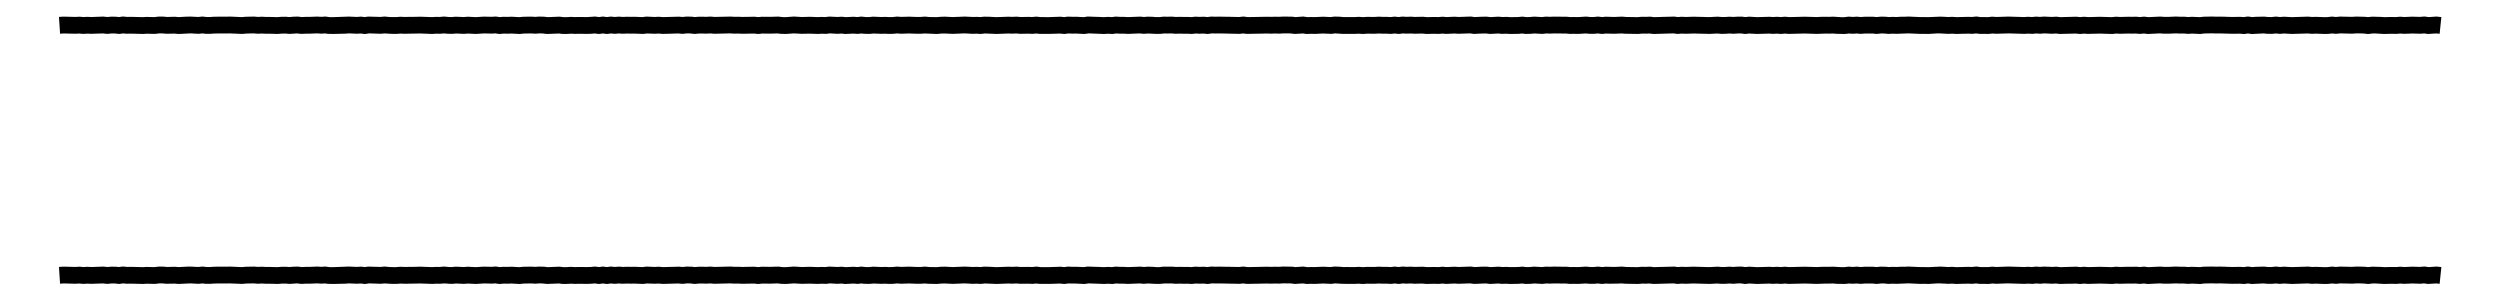 <?xml version="1.0" encoding="UTF-8" standalone="no"?>
<svg
   viewBox="0 0 595.28 70.87"
   version="1.1"
   id="svg28"
   xmlns:inkscape="http://www.inkscape.org/namespaces/inkscape"
   xmlns:sodipodi="http://sodipodi.sourceforge.net/DTD/sodipodi-0.dtd"
   xmlns="http://www.w3.org/2000/svg"
   xmlns:svg="http://www.w3.org/2000/svg">

  <g>
    <polygon
       points="578.31,63.6 577.31,63.46 576.24,63.55 574.37,63.5 572.5,63.58 571.5,63.51 570.77,63.57 570.77,63.57 570.52,63.59 570.5,63.59 569.57,63.57 567.73,63.61 566.83,63.55 564.83,63.5 563.85,63.6 563.11,63.52 561.95,63.48 561,63.48 560.51,63.51 560.51,63.51 560.26,63.52 560.26,63.52 560.03,63.54 557.18,63.48 556.22,63.56 555.25,63.48 554.19,63.6 553.39,63.61 551.44,63.54 550.55,63.57 550.5,63.56 550.25,63.54 550.25,63.54 549.58,63.48 545.75,63.6 543.81,63.5 542.9,63.57 541.92,63.47 540.87,63.58 540.12,63.58 540.03,63.57 539.96,63.57 539.13,63.48 537.14,63.53 536.28,63.6 535.27,63.46 534.25,63.6 533.43,63.54 531.53,63.57 529.82,63.52 529.82,63.5 529.48,63.49 529.48,63.51 528.59,63.48 527.71,63.5 526.7,63.47 524.75,63.5 523.79,63.6 521.91,63.53 521.01,63.58 520.11,63.51 519.13,63.52 518.13,63.47 516.24,63.55 515.35,63.55 514.38,63.48 511.52,63.61 510.54,63.49 509.55,63.58 508.68,63.51 507.68,63.53 506.73,63.52 504.85,63.57 503.81,63.51 502.84,63.61 500,63.53 497.25,63.6 496.23,63.52 495.3,63.6 494.39,63.5 490.63,63.61 489.63,63.5 488.63,63.56 488.6,63.55 488.6,63.55 488.35,63.54 488.35,63.54 486.67,63.48 485.77,63.55 484.8,63.48 483.84,63.58 482.93,63.53 481.94,63.58 478.2,63.47 475.38,63.57 474.34,63.5 473.34,63.6 472.45,63.59 471.64,63.6 470.6,63.46 469.55,63.57 468.68,63.54 465.87,63.61 464.89,63.54 463.9,63.58 462.09,63.48 459.15,63.61 458.2,63.59 457.51,63.59 457.51,63.59 457.33,63.6 454.4,63.47 453.49,63.52 452.55,63.52 451.57,63.57 450.63,63.54 449.75,63.59 448.95,63.51 447.71,63.5 446.9,63.58 446.85,63.59 446.09,63.52 444.95,63.51 444.01,63.51 443.08,63.58 442.14,63.49 441.18,63.56 440.17,63.49 439.15,63.61 438.4,63.61 436.47,63.5 435.49,63.53 434.51,63.53 433.56,63.54 432.62,63.59 429.73,63.51 426.56,63.58 426.56,63.58 426.3,63.59 426.3,63.59 426.03,63.6 425.02,63.51 424.06,63.59 423.14,63.53 422.18,63.58 421.27,63.53 418.4,63.61 416.47,63.5 415.88,63.56 415.84,63.56 415.58,63.59 414.73,63.48 413.65,63.49 412.71,63.56 411.77,63.5 410.75,63.57 409.96,63.58 408.97,63.5 407.03,63.6 406.05,63.58 405.83,63.57 405.83,63.57 403.23,63.5 401.38,63.56 400.4,63.52 399.53,63.59 398.64,63.48 395.65,63.56 395.65,63.56 395.39,63.56 395.39,63.56 393.86,63.61 392.91,63.5 391.91,63.54 390.86,63.53 389.92,63.61 387.23,63.57 386.23,63.48 384.3,63.56 382.36,63.51 381.48,63.59 380.52,63.48 379.45,63.58 378.7,63.58 377.67,63.48 375.74,63.6 375.11,63.59 375.11,63.59 374.86,63.58 374.86,63.58 374.77,63.58 373.93,63.59 373,63.51 371.98,63.51 370.02,63.48 369.1,63.52 368.09,63.49 367.14,63.59 365.28,63.49 364.59,63.55 364.34,63.57 364.34,63.57 364.24,63.58 363.49,63.6 362.48,63.49 361.41,63.58 359.64,63.6 358.68,63.55 357.76,63.58 356.78,63.5 354.94,63.6 354.02,63.49 352.89,63.5 351.13,63.59 350.22,63.47 347.33,63.57 346.35,63.51 344.46,63.59 344.32,63.58 344.32,63.58 344.06,63.56 344.06,63.56 343.48,63.51 342.48,63.6 341.59,63.57 339.78,63.6 338.83,63.51 336.87,63.55 335.92,63.5 334.98,63.53 333.94,63.47 333.04,63.58 332.11,63.48 331.11,63.59 330.25,63.54 329.3,63.55 328.3,63.5 327.31,63.56 325.48,63.55 324.52,63.61 323.58,63.54 323.42,63.55 323.17,63.56 323.17,63.56 322.56,63.6 320.7,63.58 319.85,63.59 319,63.51 317.78,63.47 316.82,63.58 315.05,63.51 313.09,63.59 313.09,63.59 313.07,63.59 313.07,63.59 313.07,63.59 313.01,63.59 313,63.59 312.15,63.58 311.32,63.61 310.33,63.47 308.45,63.6 307.67,63.5 305.54,63.47 304.54,63.53 303.58,63.51 302.68,63.54 301.69,63.51 297.12,63.6 296.07,63.47 295.04,63.57 292.62,63.53 292.62,63.51 292.37,63.51 292.37,63.53 290.34,63.49 289.48,63.51 288.37,63.47 287.49,63.59 286.64,63.51 285.65,63.55 284.63,63.49 283.68,63.6 282.84,63.55 282.28,63.56 282.1,63.56 282.03,63.56 282.03,63.56 281.89,63.56 280.89,63.54 280,63.56 279.07,63.49 278.07,63.5 277.01,63.49 276.06,63.6 275.3,63.6 274.43,63.53 273.27,63.5 272.39,63.57 272.03,63.53 271.91,63.52 271.51,63.49 268.58,63.6 267.69,63.55 266.75,63.55 265.68,63.48 264.73,63.6 263.84,63.55 262.89,63.61 261.81,63.57 261.81,63.54 261.56,63.53 261.56,63.56 258.98,63.47 258.06,63.6 256.25,63.52 255.38,63.53 254.27,63.48 253.38,63.6 252.52,63.51 251.16,63.56 251.09,63.56 251.09,63.56 249.62,63.61 248.65,63.6 247.82,63.6 246.78,63.48 245.75,63.58 244.88,63.55 243.04,63.57 242.05,63.49 241.06,63.54 240.88,63.53 240.88,63.53 240.09,63.51 237.27,63.61 235.52,63.52 234.34,63.49 233.43,63.59 232.57,63.54 231.62,63.57 230.86,63.53 230.86,63.53 230.59,63.52 230.59,63.52 229.71,63.48 226.86,63.59 224.99,63.5 223.98,63.52 223.01,63.61 221.28,63.58 220.63,63.52 220.63,63.52 220.34,63.49 220.26,63.48 220.26,63.48 220.24,63.48 220.07,63.5 219.21,63.56 218.41,63.57 216.47,63.49 214.6,63.55 213.58,63.48 212.55,63.58 211.75,63.6 210.8,63.55 209.85,63.58 207.88,63.5 206.91,63.59 206.15,63.59 205.1,63.48 204.13,63.59 203.23,63.52 201.39,63.61 200.42,63.51 199.7,63.55 199.57,63.56 199.44,63.57 197.45,63.48 196.51,63.59 195.64,63.56 194.67,63.6 192.85,63.53 190.93,63.58 189.03,63.47 187.09,63.61 186.33,63.6 185.33,63.48 183.37,63.54 181.39,63.51 180.52,63.6 179.66,63.51 179.18,63.52 179.18,63.52 178.93,63.52 178.93,63.52 176.75,63.56 175.82,63.52 174.89,63.53 173.94,63.47 170.16,63.56 169.19,63.48 168.78,63.5 168.78,63.5 168.53,63.52 168.53,63.52 168.18,63.54 167.25,63.51 166.31,63.52 165.41,63.59 164.67,63.5 163.48,63.48 162.52,63.57 161.67,63.5 157.86,63.6 156.88,63.51 155.86,63.56 153.94,63.48 152.94,63.6 151.21,63.52 150.25,63.54 149.23,63.52 148.32,63.56 148.29,63.55 147.34,63.49 146.42,63.56 145.43,63.47 144.51,63.59 143.56,63.47 142.62,63.59 141.71,63.47 140.6,63.57 139.76,63.59 138.01,63.57 138.01,63.57 137.91,63.57 137.82,63.57 136.96,63.6 135.97,63.54 134.97,63.6 134.2,63.61 133.23,63.5 130.38,63.61 129.59,63.51 128.36,63.48 127.51,63.54 127.45,63.54 126.55,63.49 124.62,63.52 123.61,63.61 121.83,63.51 120.82,63.55 119.83,63.53 119.02,63.6 118.09,63.46 117.03,63.53 115.12,63.49 113.27,63.61 111.37,63.51 110.42,63.58 108.51,63.5 107.56,63.59 106.79,63.57 105.74,63.47 104.71,63.56 103.79,63.55 102.88,63.6 100.05,63.5 98.18,63.55 97.2,63.55 96.73,63.56 96.48,63.56 96.48,63.56 96.32,63.56 95.32,63.52 94.32,63.6 93.53,63.6 92.65,63.57 91.58,63.47 90.59,63.56 87.67,63.48 86.84,63.59 86.68,63.57 86.6,63.56 85.97,63.49 84.96,63.55 83.05,63.47 79.32,63.61 78.51,63.61 77.5,63.47 76.49,63.53 76.28,63.52 76.28,63.52 76.03,63.5 75.59,63.47 73.6,63.55 72.72,63.55 71.84,63.59 70.91,63.48 69.82,63.51 68.93,63.58 68.06,63.52 67.03,63.53 66.03,63.61 64.21,63.56 63.33,63.56 62.34,63.51 61.42,63.55 60.53,63.48 58.49,63.52 57.57,63.6 54.84,63.48 53.85,63.5 52.88,63.49 51.01,63.51 49.99,63.58 49.23,63.58 48.19,63.47 47.2,63.57 45.38,63.48 45.14,63.48 44.93,63.48 44.93,63.48 44.32,63.5 42.53,63.6 41.63,63.52 39.77,63.57 38.94,63.49 37.81,63.48 36.75,63.6 34.93,63.56 34.79,63.56 34.79,63.56 34.54,63.58 34.54,63.58 33.99,63.61 31.14,63.54 30.31,63.56 29.26,63.46 28.32,63.58 27.61,63.51 26.47,63.5 25.54,63.58 24.77,63.49 24.77,63.49 24.74,63.49 24.63,63.48 24.62,63.48 24.62,63.48 24.6,63.48 21.76,63.58 20.77,63.53 19.88,63.59 18.94,63.5 17.93,63.56 15.08,63.49 14.04,63.56 14.04,63.56 14.18,65.73 14.3,67.55 14.3,67.55 14.3,67.55 14.3,67.55 15.16,67.49 17.98,67.56 18.86,67.51 19.82,67.6 20.81,67.54 21.71,67.58 24.47,67.49 24.47,67.49 24.52,67.49 25.5,67.6 26.55,67.5 27.31,67.5 28.38,67.61 29.34,67.48 30.17,67.56 31.15,67.54 34.05,67.61 34.77,67.57 34.77,67.57 35.01,67.56 36.96,67.6 37.93,67.48 38.64,67.48 39.61,67.57 41.52,67.53 42.51,67.61 45.33,67.48 47.28,67.58 48.17,67.49 49.02,67.58 50.08,67.58 51.09,67.51 52.9,67.49 53.88,67.5 54.74,67.48 55.15,67.5 55.14,67.51 55.4,67.52 55.4,67.51 57.67,67.6 58.69,67.51 60.37,67.48 61.36,67.56 62.33,67.51 63.23,67.56 64.13,67.56 65.58,67.59 65.58,67.6 65.84,67.6 65.84,67.6 66.1,67.61 67.14,67.53 67.93,67.52 68.95,67.6 70.73,67.48 71.7,67.6 72.76,67.55 73.64,67.55 75.49,67.48 75.77,67.49 75.77,67.5 76.02,67.51 76.48,67.54 77.35,67.49 78.1,67.59 79.39,67.61 82.16,67.55 83.12,67.48 84.98,67.56 85.86,67.51 85.98,67.52 85.98,67.52 86.88,67.62 87.93,67.48 90.67,67.57 91.57,67.49 93.47,67.6 94.42,67.59 95.38,67.53 96.27,67.56 96.75,67.56 96.79,67.56 100.02,67.5 102.91,67.6 103.89,67.55 104.86,67.56 105.72,67.49 106.78,67.54 106.78,67.57 107.03,67.57 107.03,67.56 107.68,67.59 108.61,67.51 110.48,67.59 111.42,67.52 113.3,67.61 115.22,67.49 117.1,67.53 117.26,67.52 117.51,67.51 117.93,67.48 118.89,67.62 119.96,67.53 120.86,67.55 121.75,67.51 123.75,67.62 124.73,67.52 126.49,67.49 127.35,67.54 127.46,67.55 127.47,67.55 127.47,67.55 128.46,67.48 129.22,67.5 130.22,67.61 133.06,67.5 133.98,67.61 135.04,67.6 135.99,67.55 136.9,67.6 137.8,67.57 137.8,67.57 137.86,67.57 139.78,67.6 140.78,67.56 141.62,67.49 142.61,67.62 143.56,67.5 144.51,67.62 145.49,67.5 146.39,67.58 147.37,67.5 147.9,67.54 147.9,67.54 148.02,67.54 148.28,67.56 149.27,67.52 150.23,67.54 151.1,67.53 153.16,67.61 154.05,67.5 155.93,67.56 156.81,67.52 157.73,67.6 158.38,67.58 158.38,67.59 158.64,67.58 158.64,67.58 161.5,67.5 162.54,67.59 163.58,67.48 164.3,67.48 165.34,67.61 166.42,67.52 167.21,67.51 168.25,67.54 168.76,67.51 169.01,67.5 169.01,67.5 169.14,67.49 170.05,67.57 173.85,67.48 174.79,67.53 175.76,67.52 176.72,67.57 179.49,67.52 180.52,67.62 181.54,67.52 183.4,67.54 185.17,67.48 185.94,67.58 187.19,67.61 189.03,67.48 189.12,67.48 189.12,67.48 189.37,67.5 189.37,67.5 190.91,67.58 192.78,67.54 194.74,67.6 195.66,67.56 196.68,67.59 197.63,67.48 199.42,67.58 199.71,67.56 199.71,67.56 199.96,67.55 200.34,67.52 201.25,67.62 203.2,67.52 204.19,67.6 205.11,67.5 205.85,67.58 207.09,67.59 208,67.51 209.81,67.58 209.93,67.58 209.93,67.58 210.18,67.57 210.76,67.55 211.69,67.6 212.7,67.58 213.65,67.49 214.52,67.56 216.43,67.5 218.36,67.57 219.3,67.56 220.21,67.5 220.99,67.57 223.14,67.61 224.13,67.52 224.94,67.5 226.86,67.59 229.69,67.48 231.57,67.58 232.52,67.55 233.54,67.6 234.53,67.5 237.29,67.61 240.06,67.51 240.75,67.53 241.01,67.54 241.01,67.54 241.09,67.54 241.98,67.5 242.89,67.57 244.85,67.55 245.87,67.59 246.74,67.51 247.6,67.6 248.65,67.6 249.69,67.6 251.22,67.56 251.42,67.55 251.42,67.55 252.4,67.52 253.44,67.62 254.45,67.49 255.31,67.52 256.18,67.52 258.24,67.62 259.23,67.48 262.9,67.61 263.85,67.56 264.86,67.62 265.8,67.5 266.63,67.55 267.59,67.55 268.59,67.6 271.35,67.49 271.72,67.52 271.81,67.53 272.36,67.58 273.38,67.5 275.06,67.59 276.16,67.6 277.21,67.5 278.09,67.5 278.94,67.49 279.9,67.57 280.91,67.54 281.86,67.56 282.06,67.56 282.06,67.56 282.31,67.56 282.31,67.56 282.74,67.55 283.79,67.61 284.74,67.51 285.62,67.55 286.52,67.52 287.57,67.62 288.58,67.48 289.45,67.5 290.34,67.49 295.16,67.58 296.03,67.49 296.87,67.6 301.69,67.51 302.62,67.54 302.66,67.54 302.67,67.54 302.69,67.54 302.87,67.53 302.97,67.53 302.97,67.53 303.59,67.51 304.62,67.53 305.58,67.47 307.3,67.48 308.29,67.61 310.21,67.49 311.12,67.61 312.18,67.58 312.93,67.59 312.93,67.59 313.16,67.6 313.16,67.6 313.17,67.6 314.98,67.51 317.01,67.59 317.95,67.48 319.58,67.58 322.62,67.6 323.39,67.55 323.39,67.56 323.55,67.55 324.51,67.62 325.53,67.55 327.35,67.56 328.32,67.51 329.22,67.55 330.16,67.54 331.21,67.6 332.1,67.5 333.07,67.61 333.83,67.52 333.83,67.52 334.07,67.49 334.93,67.54 335.88,67.5 336.82,67.56 338.66,67.52 339.61,67.61 341.58,67.57 342.59,67.6 343.48,67.52 343.72,67.54 343.97,67.57 344.4,67.6 346.3,67.51 347.23,67.57 350.02,67.48 351.01,67.6 353.81,67.49 353.97,67.51 353.97,67.51 354.22,67.54 354.79,67.61 356.74,67.51 357.65,67.59 358.64,67.56 359.57,67.61 361.52,67.58 362.43,67.51 363.32,67.61 364.4,67.58 364.68,67.56 364.68,67.56 364.93,67.54 364.93,67.54 365.33,67.5 367.27,67.6 368.22,67.5 369.12,67.53 370.09,67.49 371.96,67.51 372.82,67.51 373.78,67.6 374.77,67.58 374.86,67.58 375.03,67.59 375.03,67.59 375.77,67.6 377.64,67.5 378.41,67.57 379.55,67.58 380.48,67.5 381.43,67.61 382.44,67.52 383.29,67.56 385.18,67.52 385.18,67.54 385.46,67.53 385.46,67.51 386.16,67.49 386.98,67.56 390.06,67.61 391.02,67.53 391.96,67.54 392.76,67.51 393.71,67.61 398.42,67.48 399.44,67.61 400.46,67.53 401.38,67.57 403.25,67.5 405.86,67.57 405.91,67.57 405.91,67.57 407.08,67.6 408.92,67.51 409.81,67.58 410.85,67.57 411.79,67.51 412.74,67.57 413.75,67.49 414.49,67.48 415.53,67.62 416.26,67.54 416.51,67.52 416.54,67.51 418.39,67.61 421.2,67.53 422.18,67.58 423.11,67.54 424.09,67.6 425.02,67.52 425.91,67.6 429.73,67.51 432.62,67.6 434.51,67.53 435.55,67.53 436.38,67.5 436.52,67.51 436.52,67.51 436.53,67.51 436.77,67.53 436.77,67.53 437.3,67.58 439.27,67.61 440.28,67.51 441.17,67.56 442.1,67.51 443.06,67.59 444.1,67.51 444.96,67.51 445.82,67.51 446.87,67.61 447.31,67.56 447.43,67.55 447.91,67.5 448.65,67.5 449.66,67.6 450.67,67.55 451.63,67.58 454.47,67.47 457.23,67.6 457.32,67.6 457.32,67.6 457.57,67.59 457.57,67.59 458.18,67.58 459.2,67.61 461.16,67.49 461.94,67.48 463.94,67.58 464.84,67.54 465.77,67.61 467.66,67.56 467.66,67.57 467.92,67.56 467.92,67.56 468.66,67.54 469.69,67.58 470.54,67.49 471.41,67.6 472.43,67.59 473.52,67.61 474.42,67.51 475.28,67.57 478,67.48 478,67.49 478.17,67.48 482.03,67.59 482.93,67.54 483.93,67.59 484.86,67.5 485.79,67.56 486.79,67.48 488.62,67.56 489.53,67.51 490.43,67.61 492.43,67.56 493.38,67.56 494.28,67.52 495.27,67.62 496.25,67.53 497.13,67.6 498.6,67.56 498.6,67.57 498.85,67.56 498.85,67.55 500.03,67.52 502.97,67.61 503.9,67.52 504.76,67.57 506.74,67.52 507.69,67.53 508.54,67.51 508.68,67.53 508.68,67.53 508.93,67.55 509.57,67.6 510.49,67.51 511.41,67.62 514.27,67.48 515.14,67.54 516.28,67.55 518.14,67.48 519.05,67.52 519.41,67.52 519.42,67.52 519.97,67.51 520.97,67.59 521.98,67.53 523.9,67.62 524.94,67.5 526.66,67.47 527.69,67.5 528.6,67.48 531.48,67.57 533.32,67.55 534.39,67.62 535.27,67.5 536.16,67.62 539,67.49 539.56,67.55 539.56,67.55 539.81,67.57 539.81,67.57 539.82,67.57 540.96,67.58 541.92,67.5 542.85,67.59 543.86,67.51 545.72,67.61 549.51,67.49 550.08,67.54 550.14,67.55 550.44,67.58 551.46,67.54 553.33,67.61 554.34,67.6 555.29,67.5 556.23,67.58 557.27,67.48 560.06,67.54 560.49,67.52 560.49,67.52 560.74,67.5 560.74,67.5 561.06,67.48 561.89,67.48 562.77,67.51 563.89,67.62 564.94,67.5 565.68,67.5 567.65,67.61 569.55,67.57 570.61,67.6 570.86,67.58 570.86,67.58 571.11,67.56 571.53,67.52 572.44,67.58 574.4,67.5 576.36,67.56 577.2,67.48 578.12,67.61 580.12,67.49 580.78,67.56 580.78,67.56 580.87,67.57 580.9,67.57 580.9,67.57 580.9,67.57 580.91,67.57 581.11,65.58 581.32,63.59 581.32,63.59 580.16,63.47 "
       id="polygon13" />
    <polygon
       points="14.3,8.02 14.3,8.02 15.16,7.97 17.98,8.03 18.86,7.99 19.82,8.07 20.81,8.01 21.71,8.05 24.46,7.96 24.47,7.96 24.52,7.96 25.5,8.07 26.56,7.97 27.31,7.97 28.38,8.08 29.34,7.96 30.17,8.03 31.15,8.01 34.05,8.08 34.77,8.04 34.77,8.04 35.01,8.03 36.96,8.07 37.93,7.95 38.64,7.95 39.61,8.04 41.52,8 42.51,8.09 45.33,7.95 47.28,8.05 48.17,7.96 49.02,8.05 50.08,8.05 51.09,7.98 52.9,7.97 53.88,7.97 54.74,7.95 55.14,7.97 55.14,7.98 55.4,8 55.4,7.98 57.67,8.08 58.69,7.99 60.37,7.95 61.36,8.03 62.33,7.99 63.23,8.03 64.13,8.03 65.58,8.06 65.58,8.08 65.84,8.08 65.84,8.07 66.1,8.08 67.14,8 67.93,7.99 68.95,8.07 70.73,7.96 71.7,8.07 72.76,8.02 73.64,8.02 75.49,7.95 75.77,7.97 75.77,7.97 76.02,7.98 76.48,8.02 77.36,7.96 78.1,8.06 79.39,8.08 82.16,8.02 83.12,7.95 84.98,8.03 85.86,7.98 85.98,7.99 85.98,7.99 86.88,8.1 87.93,7.95 90.67,8.04 91.57,7.96 93.47,8.07 94.42,8.07 95.38,8 96.27,8.04 96.74,8.03 96.79,8.03 100.02,7.97 102.91,8.08 103.89,8.02 104.86,8.03 105.72,7.96 106.49,8.03 106.77,8.04 106.77,8.04 107.02,8.05 107.02,8.04 107.68,8.06 108.61,7.98 110.48,8.06 111.42,7.99 113.3,8.08 115.22,7.96 117.1,8 117.26,7.99 117.44,7.98 117.93,7.95 118.89,8.09 119.96,8 120.86,8.02 121.75,7.99 123.75,8.09 124.73,7.99 126.49,7.96 127.37,8.02 127.46,8.02 127.47,8.02 127.47,8.02 127.79,8 127.83,8 128.46,7.95 129.22,7.97 130.22,8.09 133.06,7.98 133.98,8.08 135.04,8.08 135.99,8.02 136.9,8.07 137.8,8.04 137.8,8.05 137.86,8.04 137.98,8.04 139.79,8.07 140.78,8.04 141.62,7.97 142.61,8.09 143.56,7.97 144.51,8.09 145.49,7.97 146.39,8.05 147.37,7.97 147.9,8.01 147.9,8.01 148.08,8.02 148.28,8.03 149.27,7.99 150.23,8.01 151.1,8 153.16,8.08 154.05,7.97 155.93,8.04 156.81,7.99 157.73,8.07 158.38,8.05 158.38,8.06 158.64,8.05 158.64,8.05 161.5,7.97 162.54,8.06 163.58,7.95 164.3,7.96 165.34,8.08 166.42,7.99 167.21,7.98 168.25,8.01 168.77,7.98 168.83,7.98 169.14,7.96 170.05,8.04 173.85,7.95 174.79,8.01 175.76,7.99 176.72,8.04 179.49,7.99 180.52,8.09 181.54,7.99 183.39,8.01 185.17,7.96 185.94,8.06 187.19,8.08 189.03,7.95 189.12,7.96 189.12,7.96 189.37,7.98 189.37,7.97 190.91,8.05 192.78,8.01 194.74,8.08 195.67,8.03 196.68,8.06 197.63,7.95 199.42,8.05 199.71,8.03 199.71,8.04 199.96,8.02 199.96,8.02 200.34,7.99 201.25,8.09 203.2,8 204.19,8.07 205.11,7.98 205.85,8.05 207.09,8.07 208,7.98 209.81,8.05 209.93,8.05 209.93,8.05 210.18,8.04 210.76,8.03 211.69,8.07 212.7,8.05 213.64,7.96 214.53,8.03 216.43,7.97 218.36,8.04 219.3,8.03 220.21,7.97 220.25,7.97 220.25,7.97 223.14,8.09 224.13,7.99 224.94,7.98 226.86,8.06 229.69,7.95 231.57,8.05 232.51,8.02 233.54,8.08 234.53,7.97 237.29,8.08 240.06,7.98 240.75,8 240.75,8 241.01,8.01 241.01,8.01 241.09,8.01 241.98,7.97 242.89,8.05 244.85,8.02 245.87,8.06 246.74,7.98 247.6,8.07 248.65,8.07 249.69,8.07 251.17,8.03 251.17,8.03 251.42,8.02 251.42,8.02 252.4,7.99 253.44,8.09 254.45,7.97 255.31,8 256.18,7.99 258.24,8.09 259.23,7.95 262.9,8.09 263.85,8.03 264.86,8.09 265.8,7.97 266.63,8.02 267.59,8.02 268.59,8.07 271.35,7.96 271.57,7.98 271.57,7.98 271.78,8 271.82,8 271.82,8 272.36,8.05 273.37,7.98 275.05,8.06 276.16,8.07 277.21,7.97 278.09,7.98 278.94,7.96 279.9,8.04 280.91,8.01 281.86,8.03 282.06,8.03 282.06,8.03 282.31,8.03 282.31,8.03 282.74,8.03 283.79,8.08 284.74,7.98 285.62,8.03 286.53,7.99 287.57,8.09 288.58,7.95 289.45,7.98 290.34,7.96 295.16,8.06 296.03,7.97 296.87,8.07 301.69,7.98 302.63,8.01 302.66,8.01 302.67,8.01 302.69,8.01 302.86,8.01 302.96,8 302.96,8 303.59,7.98 304.62,8.01 305.58,7.95 307.3,7.96 308.29,8.08 310.21,7.97 311.12,8.09 312.18,8.05 312.93,8.06 312.93,8.06 313.16,8.07 313.16,8.07 313.17,8.07 314.98,7.98 317.01,8.06 317.95,7.95 319.68,8.07 320.69,8.06 322.61,8.07 323.39,8.03 323.39,8.03 323.55,8.02 324.51,8.09 325.53,8.02 327.35,8.03 328.32,7.98 329.22,8.02 330.16,8.02 331.21,8.07 332.1,7.98 333.07,8.08 333.95,7.98 334.07,7.96 334.93,8.01 335.88,7.98 336.82,8.03 338.66,7.99 339.61,8.08 341.58,8.04 342.59,8.07 343.49,8 343.72,8.02 343.72,8.02 343.97,8.04 343.97,8.04 344.4,8.07 346.3,7.98 347.23,8.04 350.02,7.95 351.01,8.08 352.09,8.01 353.81,7.97 353.97,7.99 353.97,7.99 354.22,8.02 354.22,8.02 354.79,8.08 356.74,7.98 357.65,8.06 358.64,8.03 359.57,8.08 361.52,8.06 362.43,7.98 363.32,8.08 364.4,8.05 364.68,8.03 364.68,8.03 364.93,8.01 364.93,8.01 365.33,7.97 367.27,8.07 368.22,7.97 369.11,8 370.09,7.96 371.96,7.98 372.82,7.98 373.78,8.07 374.77,8.05 374.8,8.05 375.03,8.06 375.03,8.06 375.82,8.07 377.64,7.97 378.41,8.04 379.55,8.05 380.48,7.97 381.43,8.08 382.44,7.99 384.36,8.04 385.18,8 385.18,8.01 385.46,8 385.46,7.99 386.16,7.97 386.98,8.03 390.06,8.08 391.01,8 391.96,8.01 392.76,7.98 393.71,8.09 398.42,7.95 399.44,8.08 400.46,8 401.38,8.04 403.24,7.98 405.85,8.04 405.91,8.05 405.91,8.04 407.08,8.07 408.92,7.98 409.81,8.06 410.85,8.05 411.79,7.98 412.74,8.04 413.75,7.97 414.49,7.96 415.53,8.09 416.47,7.99 416.5,7.99 416.54,7.99 418.39,8.08 421.2,8 422.18,8.06 423.11,8.01 424.09,8.08 425.02,8 425.91,8.07 429.74,7.98 432.62,8.07 434.51,8 435.55,8.01 436.38,7.98 436.52,7.99 436.52,7.99 436.53,7.99 436.77,8.01 436.77,8.01 437.3,8.05 439.27,8.09 440.28,7.98 441.17,8.04 442.1,7.98 443.06,8.06 444.1,7.99 444.96,7.98 445.82,7.98 446.87,8.08 447.18,8.05 447.43,8.02 447.43,8.02 447.91,7.97 448.65,7.98 449.66,8.07 450.67,8.02 451.63,8.05 454.47,7.95 457.23,8.07 457.5,8.07 457.57,8.07 458.18,8.06 459.19,8.08 461.16,7.96 461.94,7.96 463.94,8.06 464.84,8.02 465.77,8.08 467.66,8.03 467.66,8.04 467.91,8.03 467.91,8.03 468.66,8.01 469.69,8.05 470.54,7.96 471.41,8.07 472.44,8.06 473.52,8.08 474.42,7.98 475.28,8.04 478.01,7.96 478.01,7.96 478.17,7.95 482.03,8.06 482.93,8.01 483.93,8.06 484.86,7.97 485.79,8.03 486.79,7.95 488.63,8.04 489.53,7.98 490.43,8.08 494.28,7.99 495.27,8.09 496.25,8.01 497.13,8.07 498.6,8.03 498.6,8.04 498.85,8.03 498.85,8.03 500.03,8 502.97,8.09 503.9,7.99 504.76,8.04 506.74,7.99 507.69,8 508.54,7.99 508.68,8 508.68,8 508.93,8.02 508.93,8.02 509.57,8.07 510.49,7.98 511.41,8.09 514.27,7.95 515.14,8.01 516.28,8.02 518.14,7.95 519.05,7.99 519.31,7.99 519.42,7.99 519.42,7.99 519.97,7.98 520.97,8.06 521.98,8 523.9,8.09 524.94,7.97 526.66,7.94 527.68,7.97 528.6,7.96 531.48,8.04 533.32,8.02 534.39,8.1 535.27,7.97 536.16,8.1 539,7.96 539.56,8.02 539.56,8.02 539.81,8.04 539.81,8.04 539.82,8.04 540.96,8.06 541.92,7.97 542.85,8.06 543.86,7.98 545.72,8.08 549.51,7.97 550.08,8.02 550.14,8.02 550.44,8.05 551.46,8.01 553.33,8.08 554.34,8.07 555.3,7.97 556.23,8.05 557.27,7.95 560.06,8.02 560.5,7.99 560.65,7.98 561.06,7.95 561.89,7.95 562.77,7.98 563.89,8.1 564.94,7.97 565.68,7.97 567.65,8.09 569.55,8.04 570.61,8.07 571.53,7.99 572.44,8.05 574.41,7.98 576.36,8.03 577.2,7.96 578.12,8.09 580.12,7.96 580.78,8.03 580.78,8.03 580.84,8.04 580.89,8.04 580.89,8.04 580.89,8.04 580.89,8.04 580.91,8.04 581.11,6.06 581.32,4.07 581.32,4.07 580.16,3.94 578.31,4.07 577.31,3.93 576.24,4.02 574.36,3.97 572.5,4.05 571.49,3.98 570.77,4.04 570.77,4.04 570.52,4.06 570.52,4.06 570.5,4.07 569.57,4.04 567.73,4.08 566.83,4.02 564.83,3.97 563.85,4.07 563.11,4 561,3.95 560.5,3.98 560.5,3.98 560.25,4 560.03,4.01 557.19,3.95 556.22,4.04 555.25,3.95 554.19,4.07 553.39,4.08 551.44,4.01 550.55,4.04 550.5,4.04 550.25,4.02 550.25,4.02 549.58,3.96 545.75,4.08 543.81,3.98 542.9,4.05 541.92,3.95 540.87,4.06 540.12,4.05 539.99,4.04 539.96,4.04 539.13,3.96 537.14,4 536.28,4.07 535.27,3.93 534.25,4.07 533.43,4.01 531.52,4.04 529.82,3.99 529.82,3.98 529.48,3.97 529.48,3.98 528.6,3.96 527.71,3.97 526.7,3.94 524.75,3.98 523.79,4.08 521.91,4 521.01,4.06 520.11,3.98 519.13,3.99 518.13,3.94 516.24,4.02 515.35,4.02 514.38,3.95 511.52,4.08 510.54,3.96 509.55,4.06 508.67,3.98 507.68,4 506.73,3.99 504.85,4.04 503.81,3.98 502.84,4.08 500,4 497.25,4.07 496.23,3.99 495.3,4.07 494.39,3.98 490.63,4.08 489.63,3.97 488.63,4.03 488.6,4.03 488.6,4.03 488.35,4.01 488.35,4.02 486.67,3.95 485.77,4.02 484.8,3.96 483.84,4.05 482.93,4 481.94,4.06 478.2,3.95 475.38,4.04 474.34,3.97 473.34,4.08 472.45,4.06 471.64,4.07 470.6,3.93 469.55,4.04 468.68,4.01 465.87,4.08 464.89,4.01 463.9,4.05 462.09,3.96 459.15,4.08 458.2,4.06 457.52,4.07 457.31,4.07 454.4,3.94 453.49,3.99 452.55,3.99 451.57,4.05 450.63,4.02 449.75,4.06 448.95,3.98 447.82,3.97 447.03,4.04 447.03,4.04 446.85,4.06 446.09,3.99 444.95,3.98 444,3.99 443.08,4.05 442.14,3.97 441.18,4.03 440.17,3.96 439.15,4.09 438.4,4.09 436.47,3.97 435.49,4.01 434.51,4 433.56,4.01 432.62,4.06 429.73,3.98 426.56,4.06 426.56,4.05 426.3,4.06 426.3,4.06 426.03,4.07 425.02,3.98 424.06,4.06 423.14,4 422.18,4.05 421.27,4 418.4,4.08 416.47,3.97 416.1,4.01 415.85,4.04 415.85,4.04 415.58,4.06 414.73,3.96 413.65,3.97 412.71,4.03 411.77,3.98 410.75,4.05 409.96,4.05 408.97,3.97 407.03,4.07 406.04,4.05 405.83,4.04 405.83,4.04 403.23,3.98 401.38,4.04 400.4,3.99 399.53,4.06 398.64,3.95 395.64,4.03 395.64,4.03 395.39,4.03 395.39,4.04 393.86,4.08 392.91,3.97 391.91,4.01 390.86,4 389.92,4.08 387.23,4.04 386.23,3.96 384.3,4.04 382.36,3.98 381.48,4.06 380.52,3.95 379.45,4.05 378.7,4.05 377.67,3.95 375.79,4.07 375.11,4.06 375.11,4.06 374.86,4.05 374.86,4.05 374.77,4.05 373.93,4.07 373,3.98 371.98,3.98 370.02,3.96 369.1,4 368.09,3.96 367.14,4.06 365.28,3.96 364.5,4.03 364.34,4.05 364.34,4.05 364.24,4.05 363.49,4.07 362.48,3.96 361.41,4.06 359.64,4.08 358.68,4.02 357.76,4.05 356.78,3.97 354.94,4.07 354.02,3.97 352.9,3.98 351.13,4.06 350.22,3.94 347.33,4.04 346.35,3.98 344.46,4.06 344.32,4.05 344.32,4.05 344.06,4.03 344.06,4.03 343.48,3.98 342.48,4.07 341.59,4.04 339.78,4.08 338.83,3.99 336.87,4.03 335.92,3.97 334.97,4.01 333.94,3.95 333.49,4 333.34,4.02 333.34,4.02 333.04,4.06 332.12,3.96 331.11,4.06 330.25,4.02 329.3,4.02 328.3,3.97 327.31,4.03 325.48,4.02 324.52,4.08 323.58,4.01 323.42,4.02 323.17,4.03 323.17,4.03 322.56,4.07 320.7,4.06 319.85,4.06 319,3.98 317.78,3.95 316.82,4.06 315.05,3.98 313.09,4.07 313.07,4.07 313.07,4.07 313.07,4.07 313.01,4.06 313,4.07 312.15,4.05 311.32,4.08 310.33,3.94 308.45,4.07 307.67,3.97 305.54,3.95 304.54,4 303.58,3.98 302.68,4.01 301.69,3.99 297.12,4.07 296.07,3.94 295.04,4.05 292.62,4 292.62,3.98 292.37,3.98 292.37,4 290.34,3.96 289.48,3.98 288.37,3.95 287.49,4.06 286.63,3.98 285.65,4.02 284.63,3.97 283.68,4.07 282.84,4.03 282.28,4.03 282.09,4.03 281.89,4.03 280.89,4.01 280.01,4.04 279.07,3.96 278.07,3.98 277.01,3.97 276.05,4.07 275.3,4.07 274.43,4 273.27,3.97 272.39,4.04 272.16,4.02 272.16,4.02 271.98,4 271.51,3.96 268.58,4.07 267.69,4.02 266.75,4.02 265.68,3.95 264.73,4.07 263.84,4.02 262.89,4.08 261.81,4.04 261.81,4.02 261.56,4 261.56,4.03 258.98,3.94 258.06,4.08 256.25,3.99 255.38,4 254.27,3.96 253.38,4.07 252.52,3.98 249.62,4.08 248.65,4.07 247.82,4.07 246.78,3.96 245.75,4.05 244.88,4.02 243.04,4.05 242.05,3.97 241.05,4.01 240.9,4.01 240.88,4.01 240.1,3.98 237.27,4.08 235.52,3.99 234.34,3.97 233.43,4.06 232.57,4.02 231.62,4.04 230.86,4 230.86,4 230.6,3.99 230.6,3.99 229.71,3.95 226.86,4.06 224.99,3.97 223.97,4 223.01,4.08 221.28,4.05 220.63,3.99 220.63,3.99 220.32,3.96 220.26,3.96 220.26,3.96 220.25,3.96 220.02,3.97 219.21,4.03 218.41,4.04 216.47,3.97 214.59,4.02 213.58,3.95 212.55,4.06 211.75,4.07 210.8,4.02 209.85,4.05 207.88,3.97 206.91,4.06 206.16,4.06 205.1,3.95 204.13,4.06 203.23,3.99 201.39,4.08 200.42,3.98 199.44,4.04 197.45,3.95 196.51,4.06 195.63,4.03 194.67,4.07 192.85,4 190.93,4.05 189.03,3.94 187.09,4.08 186.33,4.07 185.33,3.95 183.37,4.01 181.39,3.99 180.52,4.07 179.66,3.98 179.18,3.99 179.18,3.99 178.93,4 178.93,4 176.75,4.03 175.82,3.99 174.89,4 173.94,3.95 170.16,4.03 169.19,3.95 168.77,3.97 168.77,3.97 168.66,3.98 168.18,4.01 167.25,3.98 166.3,3.99 165.41,4.06 164.67,3.97 163.48,3.95 162.52,4.04 161.67,3.97 157.85,4.07 156.88,3.99 155.86,4.04 153.94,3.95 152.94,4.07 151.21,4 150.25,4.01 149.23,3.99 148.32,4.03 148.31,4.03 147.34,3.96 146.42,4.04 145.43,3.95 144.51,4.06 143.56,3.94 142.62,4.06 141.71,3.94 139.76,4.07 138.01,4.04 138.01,4.04 137.95,4.04 137.82,4.04 136.95,4.07 135.97,4.02 134.97,4.08 134.2,4.08 133.23,3.97 130.38,4.08 129.59,3.98 128.36,3.95 127.55,4.01 127.45,4.02 126.55,3.96 124.62,3.99 123.61,4.08 121.83,3.98 120.82,4.02 119.84,4 119.01,4.07 118.09,3.94 117.03,4 115.13,3.96 113.27,4.08 111.37,3.98 110.42,4.06 108.51,3.98 107.56,4.06 106.99,4.04 106.88,4.04 106.79,4.04 105.74,3.94 104.71,4.03 103.79,4.02 102.88,4.07 100.06,3.98 98.18,4.02 97.2,4.02 96.73,4.03 96.48,4.03 96.48,4.03 96.32,4.04 95.32,3.99 94.32,4.07 93.53,4.07 92.65,4.04 91.58,3.94 90.59,4.03 87.67,3.95 86.84,4.06 86.68,4.05 86.63,4.04 85.97,3.96 84.96,4.03 83.05,3.95 79.32,4.08 78.51,4.08 77.5,3.94 76.49,4.01 76.28,3.99 76.28,3.99 76.04,3.98 76.03,3.98 76.03,3.98 75.59,3.95 73.6,4.02 72.72,4.02 71.84,4.06 70.91,3.95 69.82,3.98 68.93,4.06 68.06,3.99 67.04,4 66.03,4.08 64.21,4.03 63.33,4.03 62.34,3.98 61.42,4.03 60.53,3.95 58.49,3.99 57.57,4.07 54.84,3.95 53.85,3.97 52.88,3.97 51.01,3.98 49.99,4.05 49.23,4.05 48.19,3.94 47.2,4.04 45.38,3.95 45.14,3.95 44.93,3.96 44.93,3.96 44.32,3.97 42.53,4.07 41.63,3.99 39.77,4.04 38.94,3.96 37.8,3.95 36.75,4.07 34.93,4.03 34.79,4.04 34.79,4.03 34.54,4.05 34.54,4.05 33.99,4.08 31.14,4.01 30.31,4.03 29.26,3.93 28.32,4.06 27.61,3.98 26.46,3.97 25.54,4.05 24.77,3.97 24.77,3.97 24.75,3.96 24.63,3.95 21.76,4.05 20.77,4.01 19.88,4.06 18.94,3.98 17.93,4.03 15.08,3.96 14.17,4.02 14.17,4.02 14.05,4.03 14.05,4.03 14.04,4.03 14.04,4.03 14.19,6.25 14.3,8.02 "
       id="polygon15" />
  </g>
</svg>
